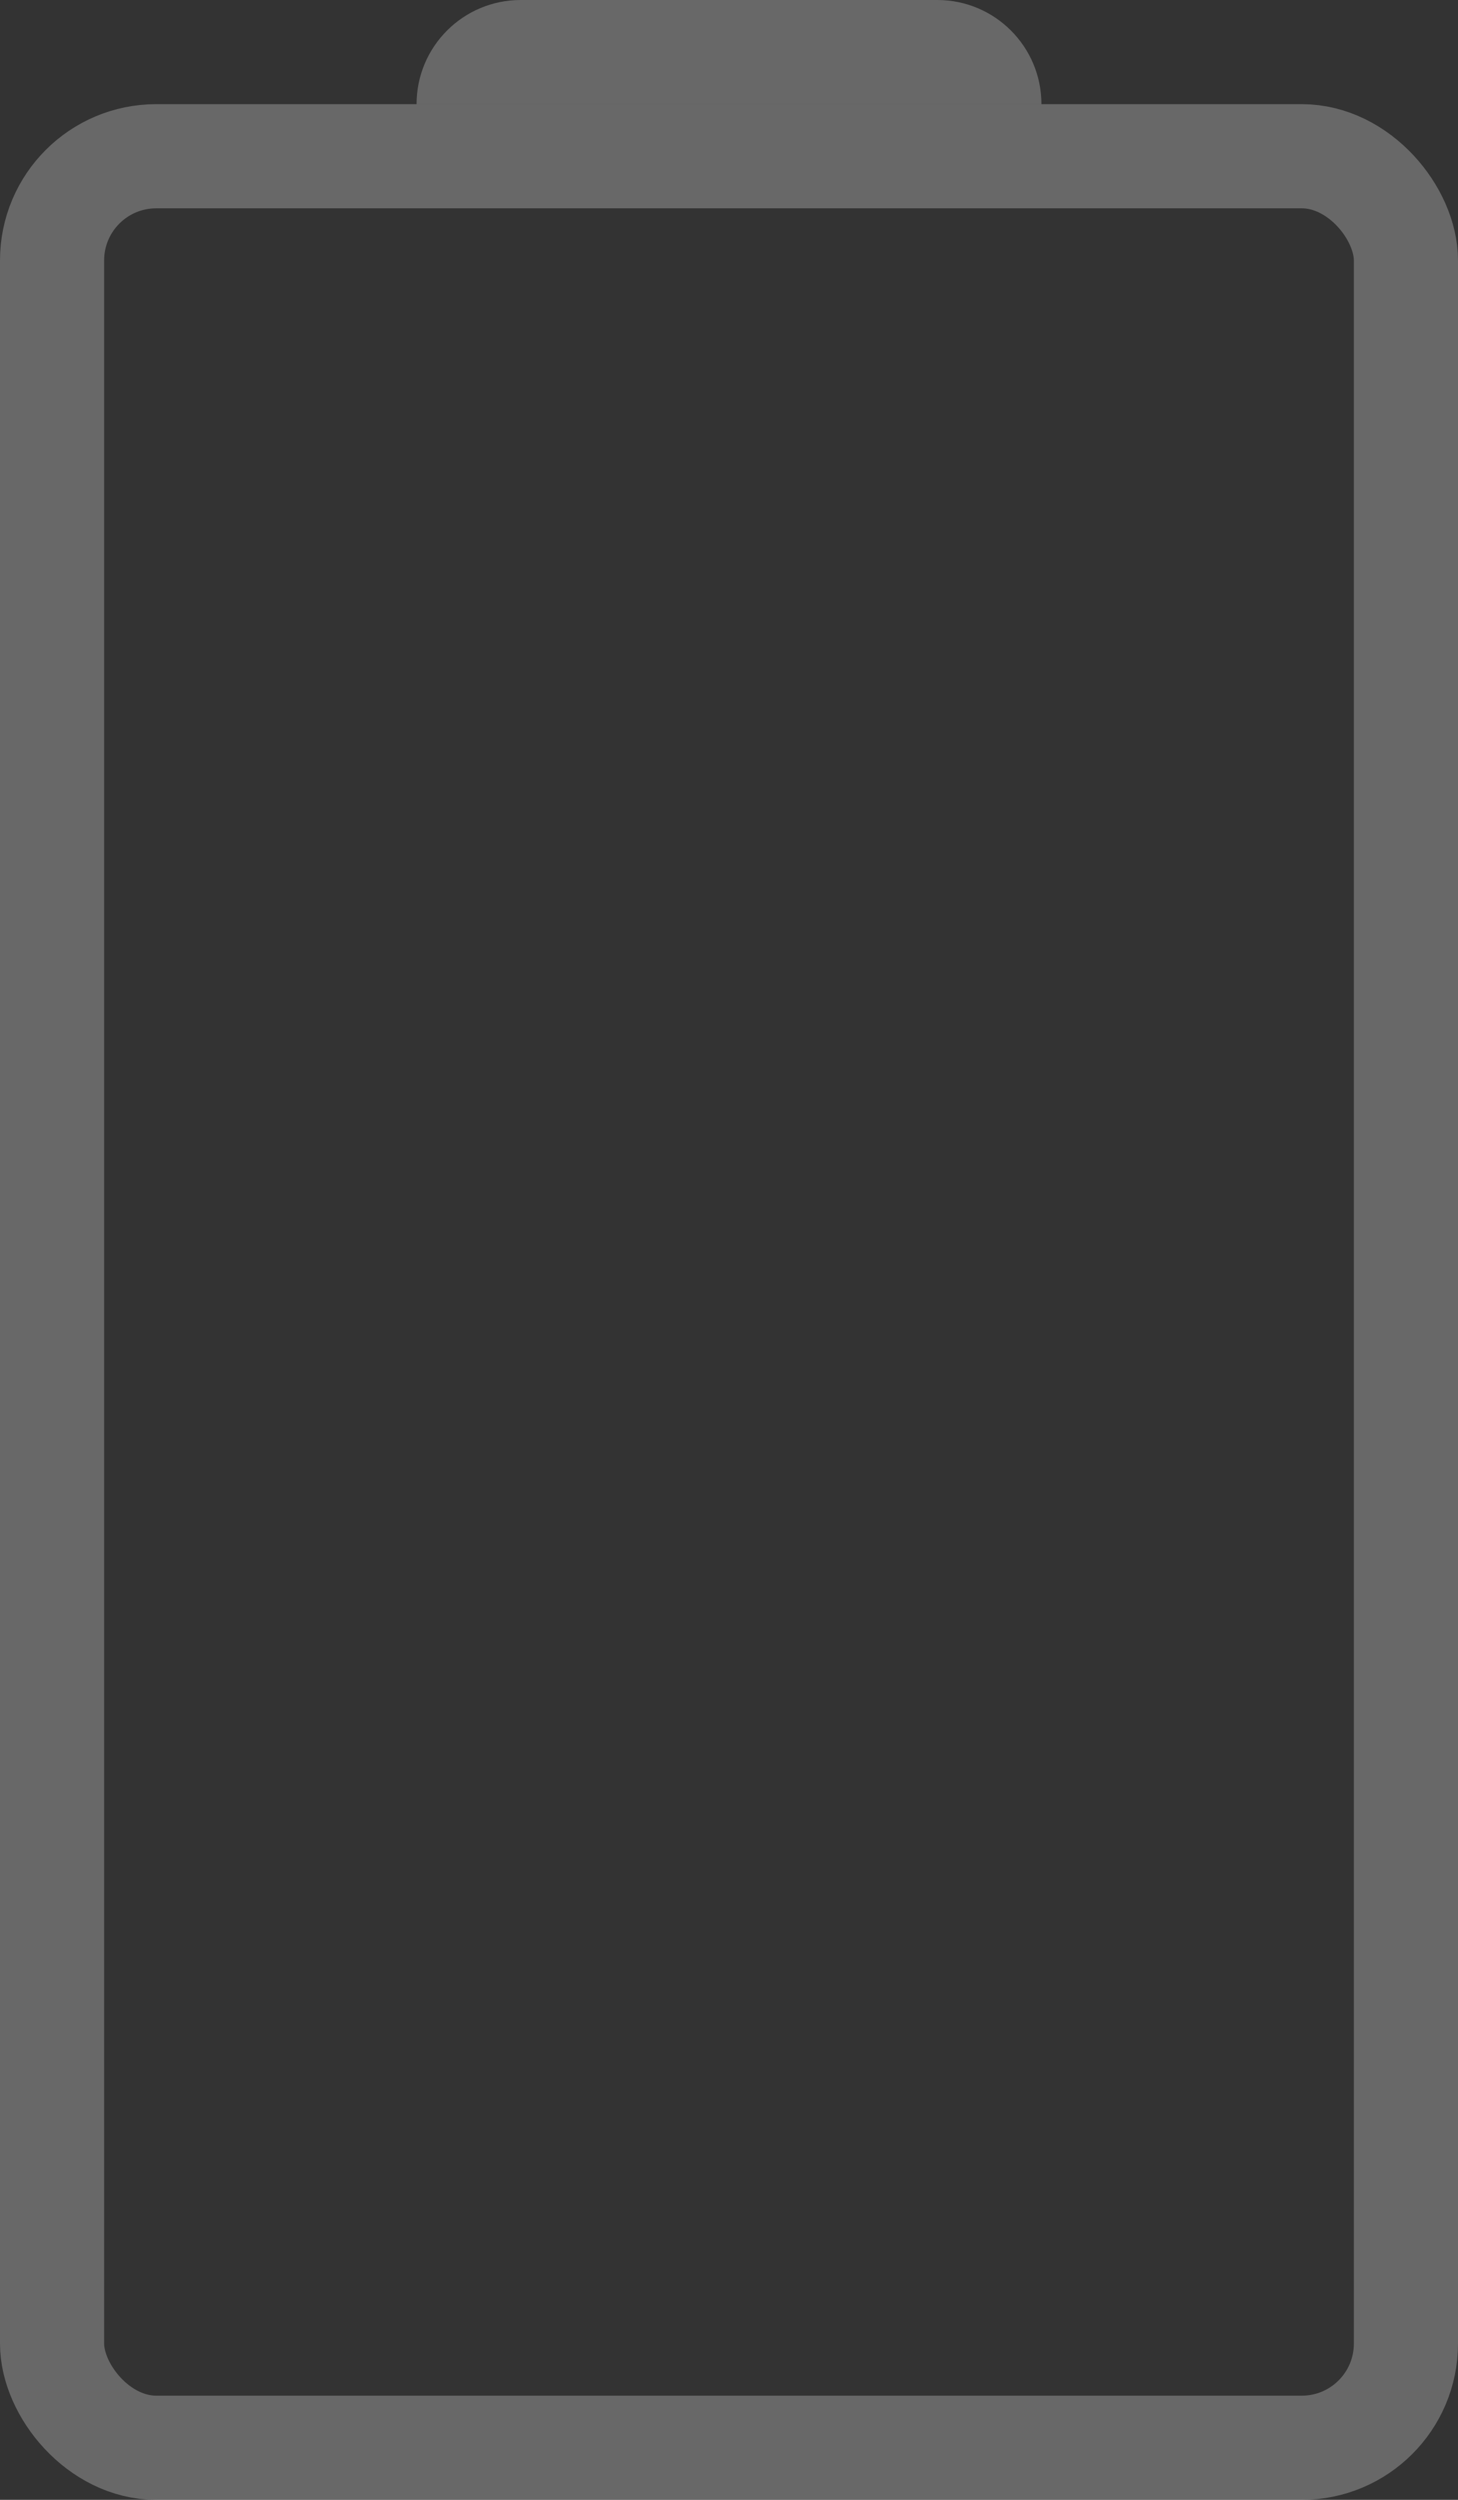 <svg width="56" height="96" viewBox="0 0 56 96" fill="none" xmlns="http://www.w3.org/2000/svg">
<rect x="0" y="0" width="56" height="96" fill="#333333" stroke="none"/>
<path d="M16 4C16 1.791 17.791 0 20 0H36C38.209 0 40 1.791 40 4H16Z" fill="white" fill-opacity="0.26"/>
<rect x="2" y="6" width="52" height="88" rx="4" stroke="white" stroke-opacity="0.26" stroke-width="4" stroke-linejoin="round"/>
</svg>
